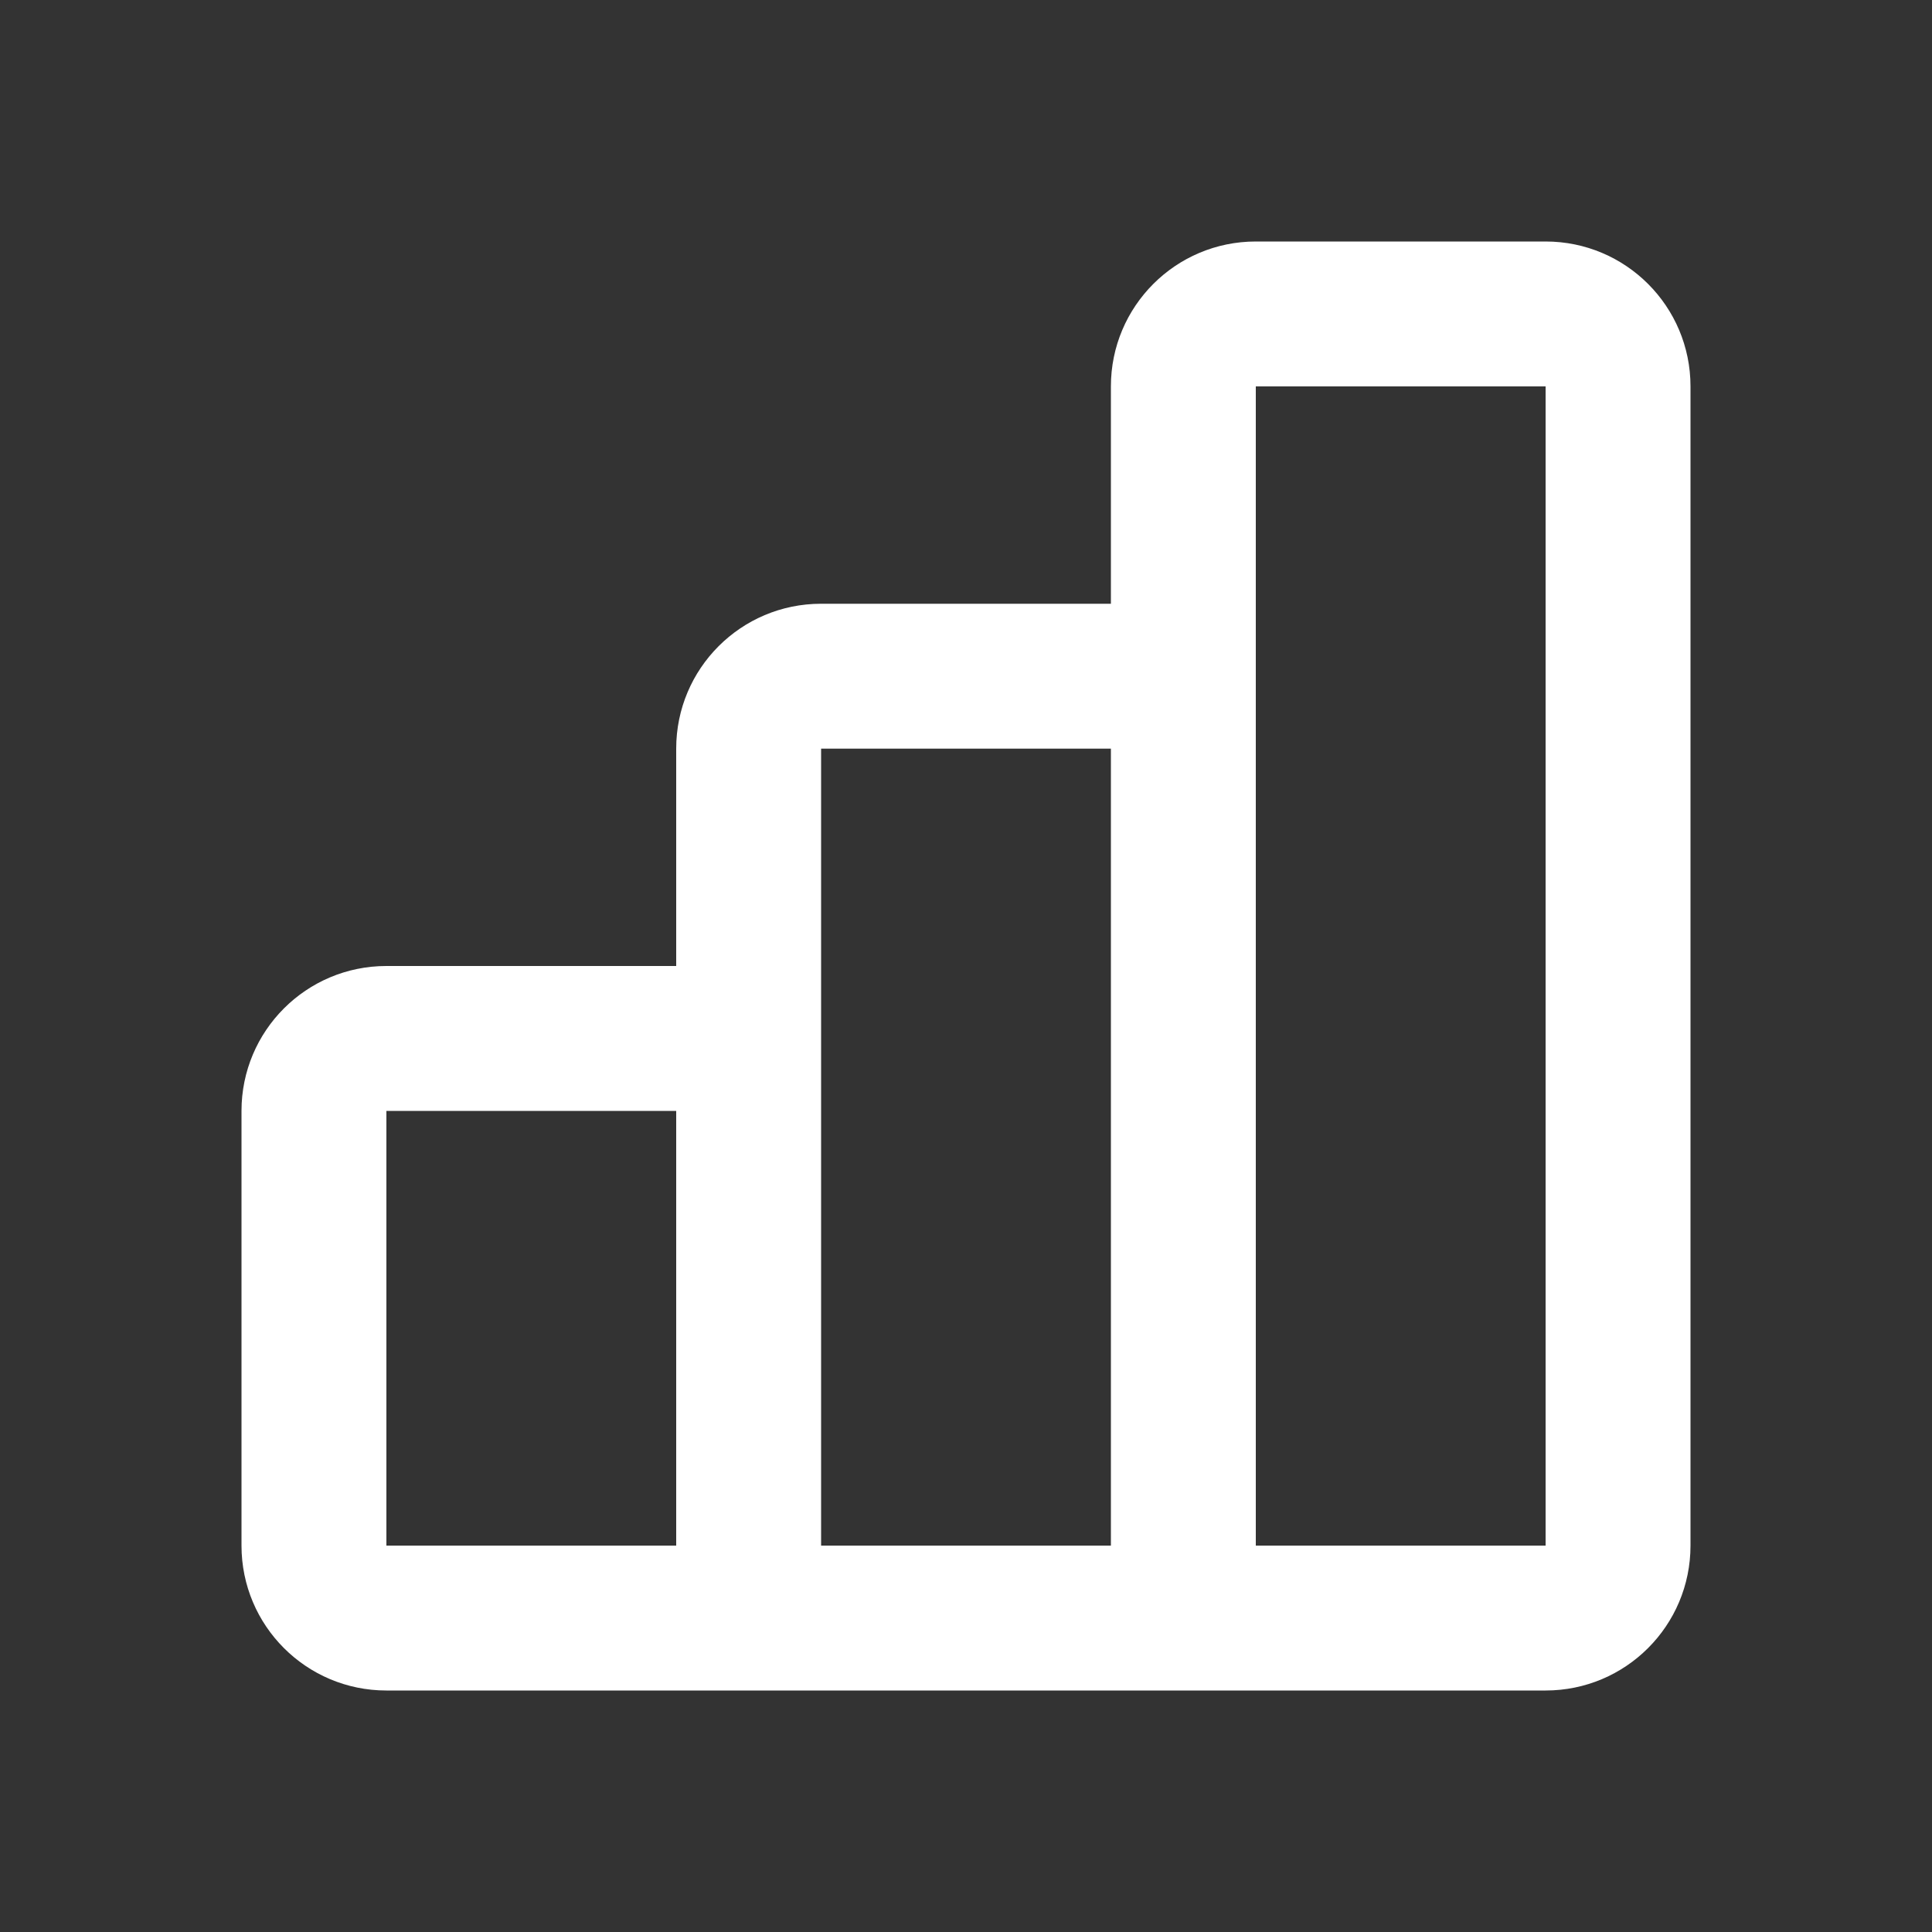 <svg width="18" height="18" viewBox="0 0 18 18" fill="none" xmlns="http://www.w3.org/2000/svg">
<rect x="0" y="0" width="18" height="18" fill="#333333" stroke="none"/>
<path fill-rule="evenodd" clip-rule="evenodd" d="M11.7 2.25C10.954 2.25 10.35 2.854 10.35 3.6V5.625H7.65C6.904 5.625 6.3 6.229 6.3 6.975V9H3.6C2.854 9 2.25 9.604 2.25 10.35V14.4C2.25 15.146 2.854 15.75 3.6 15.75H6.975H11.025H14.4C15.146 15.75 15.75 15.146 15.75 14.4V3.6C15.75 2.854 15.146 2.25 14.4 2.25H11.7ZM10.35 14.4V6.975H7.65V10.35V14.4H10.35ZM11.7 14.4H14.4V3.6H11.7V6.975V14.4ZM6.3 10.35V14.4H3.6V10.35H6.3Z" fill="white"/>
</svg>
